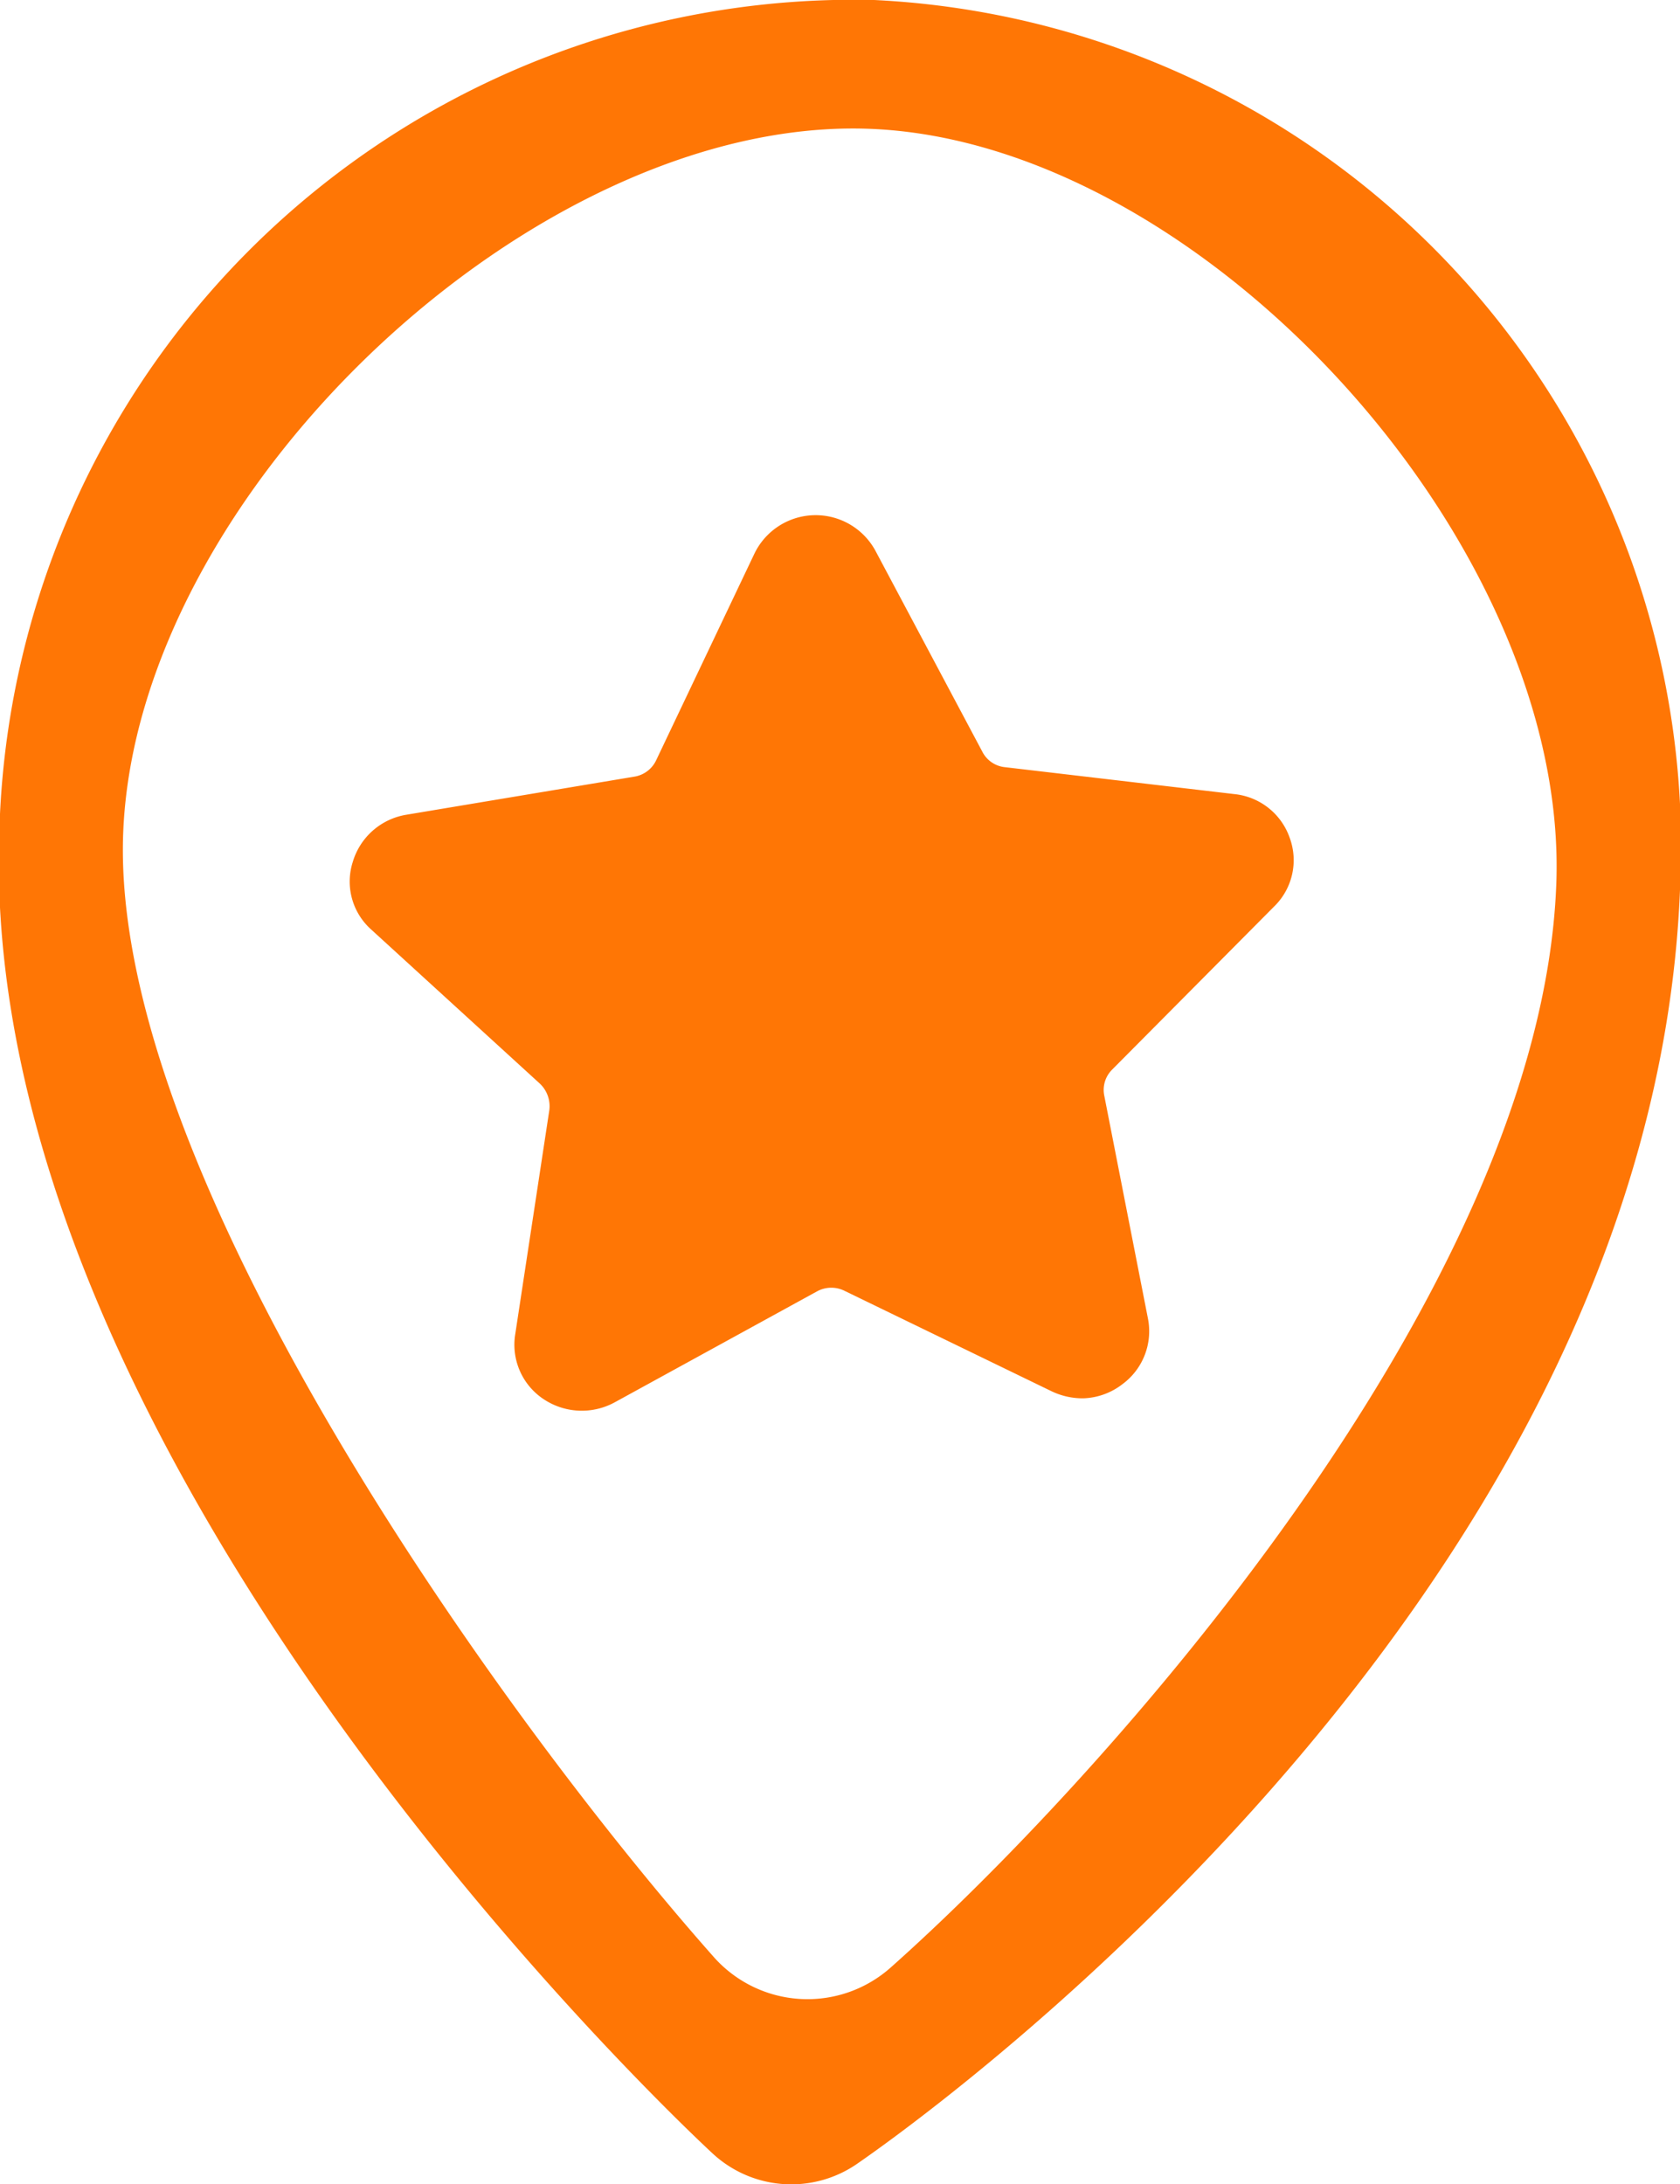 <svg xmlns="http://www.w3.org/2000/svg" width="30" height="39" viewBox="0 0 30 39">
  <defs>
    <style>
      .cls-1 {
        fill: #ff7605;
        fill-rule: evenodd;
      }
    </style>
  </defs>
  <path id="Forma_1_копия_6" data-name="Forma 1 копия 6" class="cls-1" d="M1031.75,1524.19a1.155,1.155,0,0,0,.28-1.23,1.172,1.172,0,0,0-.99-0.78l-4.09-.48a0.51,0.51,0,0,1-.41-0.28l-1.91-3.59a1.214,1.214,0,0,0-2.16.06l-1.75,3.68a0.522,0.522,0,0,1-.4.3l-4.07.68a1.2,1.2,0,0,0-.95.84,1.148,1.148,0,0,0,.33,1.21l3.01,2.75a0.556,0.556,0,0,1,.17.47l-0.61,4.01a1.165,1.165,0,0,0,.5,1.15,1.228,1.228,0,0,0,1.28.06l3.61-1.98a0.531,0.531,0,0,1,.49-0.01l3.69,1.79a1.283,1.283,0,0,0,.57.13,1.2,1.2,0,0,0,.7-0.25,1.174,1.174,0,0,0,.46-1.17l-0.78-3.98a0.51,0.51,0,0,1,.14-0.47Zm-7.14-16.19a15.264,15.264,0,0,0-15.62,14.79c-0.45,11.31,12.19,23.16,12.73,23.66a2.066,2.066,0,0,0,2.57.2c0.58-.4,14.19-9.78,14.71-22.76A15.14,15.14,0,0,0,1024.61,1508Zm0.3,35.13a2.236,2.236,0,0,1-3.17-.19c-3.79-4.28-10.78-14.02-10.54-20.07,0.24-6.09,7.37-12.79,13.32-12.57s12.52,7.42,12.27,13.51C1036.5,1531.14,1028.6,1539.85,1024.91,1543.13Z" transform="translate(-1009 -1508)"/>
</svg>
